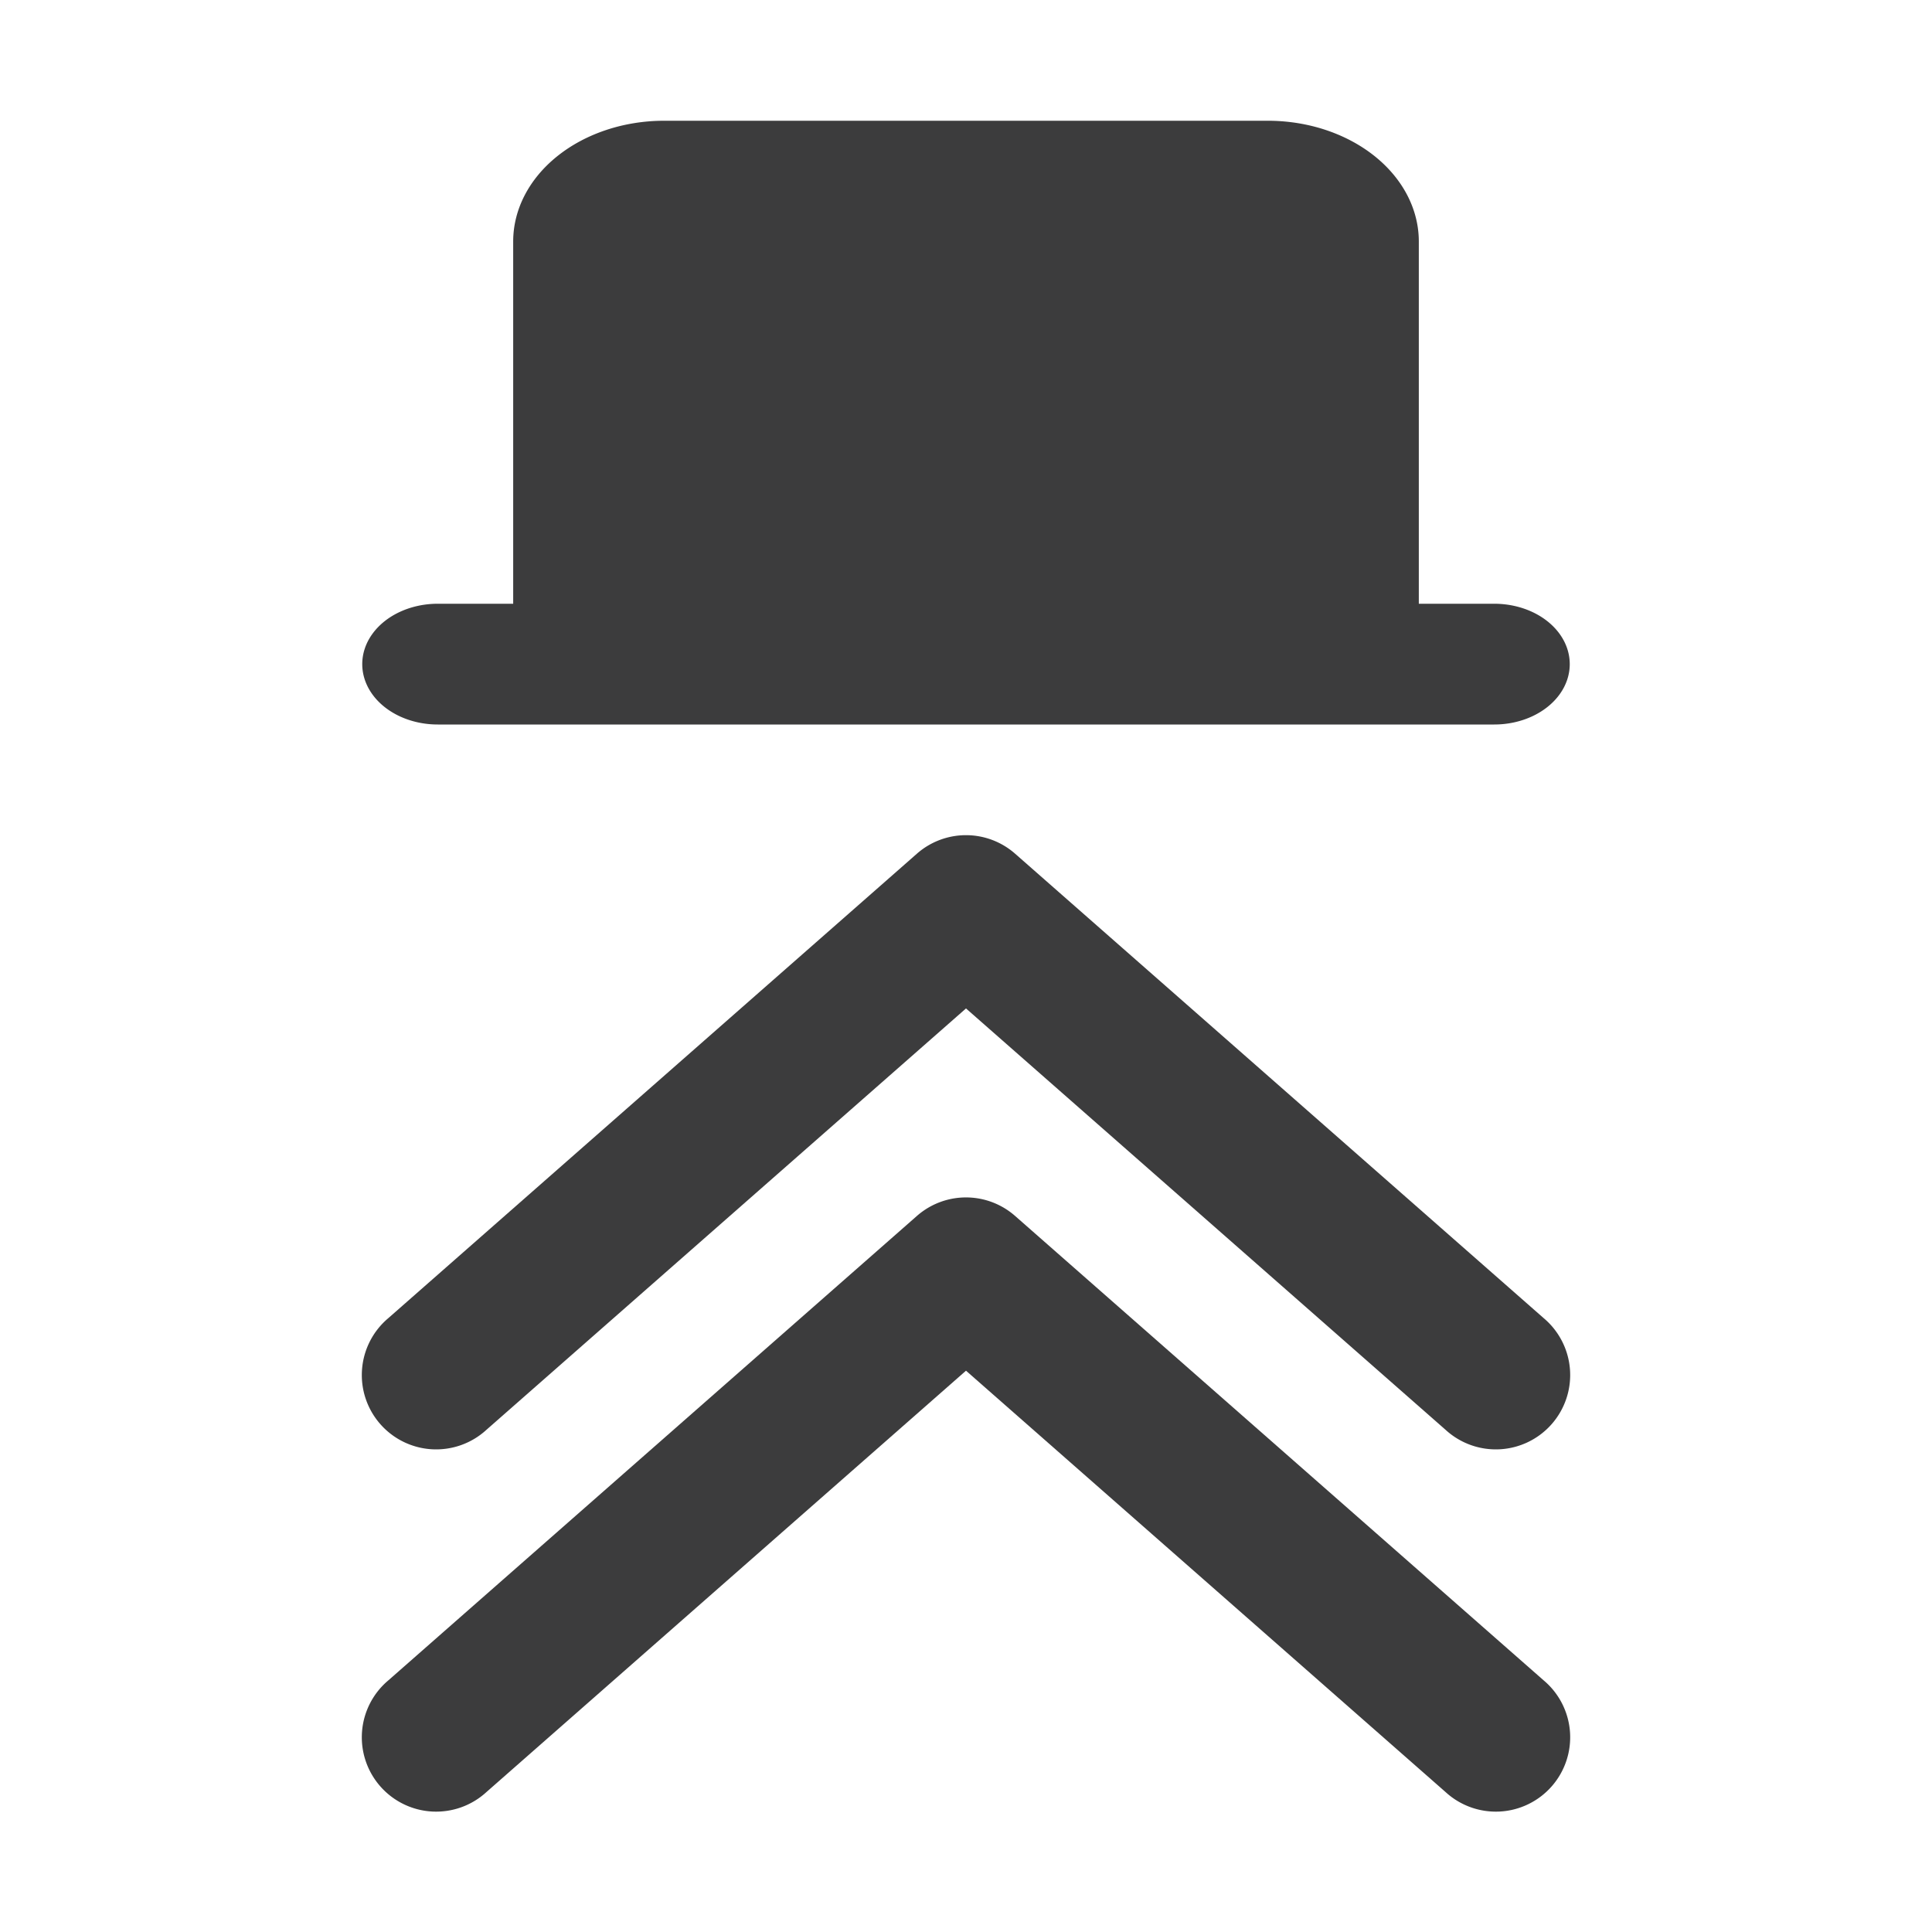 <?xml version="1.0" encoding="UTF-8" standalone="no"?>
<svg
   xmlns:dc="http://purl.org/dc/elements/1.1/"
   xmlns:cc="http://creativecommons.org/ns#"
   xmlns:rdf="http://www.w3.org/1999/02/22-rdf-syntax-ns#"
   xmlns:svg="http://www.w3.org/2000/svg"
   xmlns="http://www.w3.org/2000/svg"
   xmlns:sodipodi="http://sodipodi.sourceforge.net/DTD/sodipodi-0.dtd"
   xmlns:inkscape="http://www.inkscape.org/namespaces/inkscape"
   width="96"
   height="96"
   viewBox="0 0 96 96"
   version="1.1"
   id="svg10"
   sodipodi:docname="restore.svg"
   inkscape:version="0.92.2 5c3e80d, 2017-08-06">
  <sodipodi:namedview
     pagecolor="#ffffff"
     bordercolor="#666666"
     borderopacity="1"
     objecttolerance="10"
     gridtolerance="10"
     guidetolerance="10"
     inkscape:pageopacity="0"
     inkscape:pageshadow="2"
     inkscape:window-width="1290"
     inkscape:window-height="918"
     id="namedview5971"
     showgrid="true"
     inkscape:zoom="7.71875"
     inkscape:cx="48"
     inkscape:cy="48"
     inkscape:window-x="402"
     inkscape:window-y="221"
     inkscape:window-maximized="0"
     inkscape:current-layer="svg10">
    <inkscape:grid
       type="xygrid"
       id="grid6516"
       dotted="false"
       empspacing="2"
       spacingy="3"
       spacingx="3" />
  </sodipodi:namedview>
  <defs
     id="defs14" />
  <path
     d="M 74.25,30 H 70.5 V 12 A 7.5,6 0 0 0 63,6 H 33 a 7.5,6 0 0 0 -7.5,6 v 18 h -3.75 a 3.75,3 0 0 0 0,6 h 52.5 a 3.75,3 0 1 0 0,-6 z"
     id="path5"
     inkscape:connector-curvature="0"
     fill="context-fill"
     style="fill:#0c0c0d;fill-opacity:0.8" />
  <path
     d="M 48.076,41.5 A 3.694,3.694 0 0 0 45.562,42.418 L 19.295,65.498 a 3.694,3.694 0 1 0 4.875,5.549 L 48,50.109 l 23.83,20.938 a 3.694,3.694 0 1 0 4.875,-5.549 L 50.438,42.418 A 3.694,3.694 0 0 0 48.076,41.5 Z"
     id="path917"
     inkscape:connector-curvature="0"
     fill="context-fill"
     style="fill:#0c0c0d;fill-opacity:0.8" />
  <path
     d="M 48.076,59.5 A 3.694,3.694 0 0 0 45.562,60.418 L 19.295,83.498 a 3.694,3.694 0 1 0 4.875,5.549 L 48,68.109 l 23.83,20.938 a 3.694,3.694 0 1 0 4.875,-5.549 L 50.438,60.418 A 3.694,3.694 0 0 0 48.076,59.5 Z"
     id="path2002"
     inkscape:connector-curvature="0"
     fill="context-fill"
     style="fill:#0c0c0d;fill-opacity:0.8" />
</svg>

